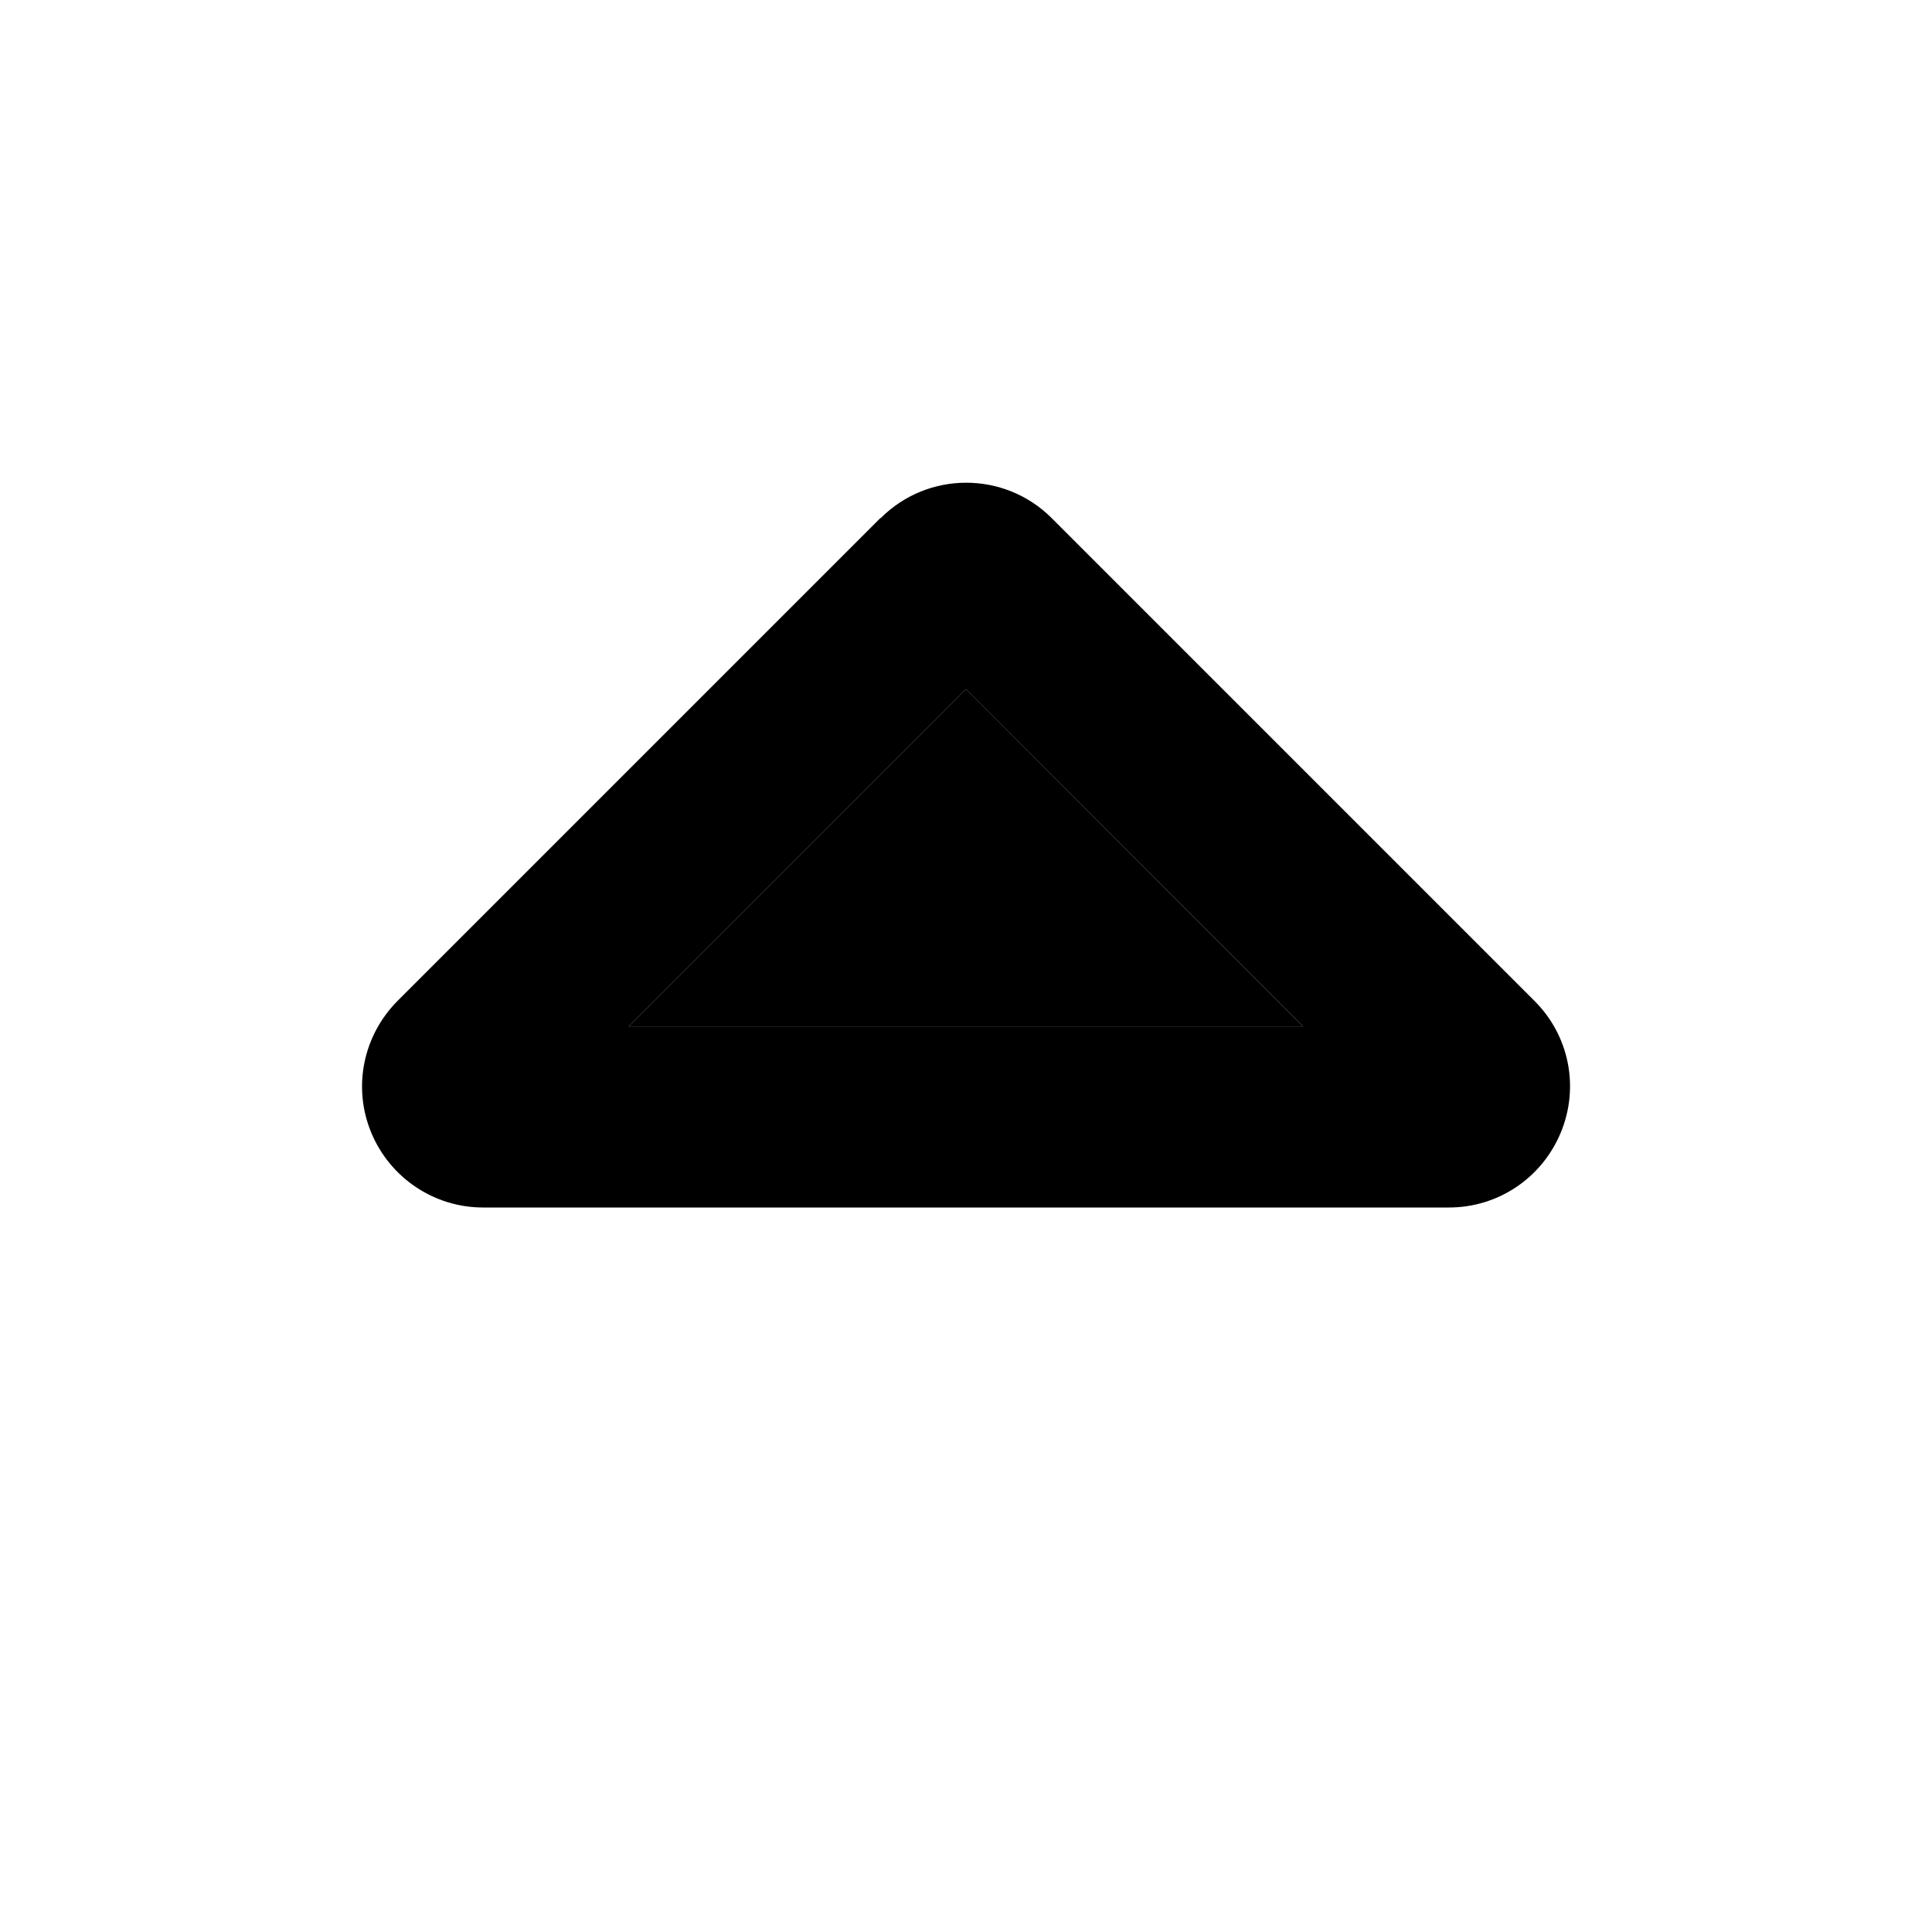 <svg xmlns="http://www.w3.org/2000/svg" width="24" height="24" viewBox="0 0 320 512">
    <path class="pr-icon-duotone-secondary" d="M70.6 272l178.7 0L160 182.6 70.6 272z"/>
    <path class="pr-icon-duotone-primary" d="M160 182.6L70.6 272l178.7 0L160 182.6zm-22.6-45.3c12.5-12.5 32.8-12.5 45.3 0l128 128c9.2 9.2 11.9 22.9 6.9 34.9s-16.6 19.8-29.6 19.8L32 320c-12.9 0-24.6-7.8-29.6-19.8s-2.2-25.7 6.9-34.9l128-128z"/>
</svg>